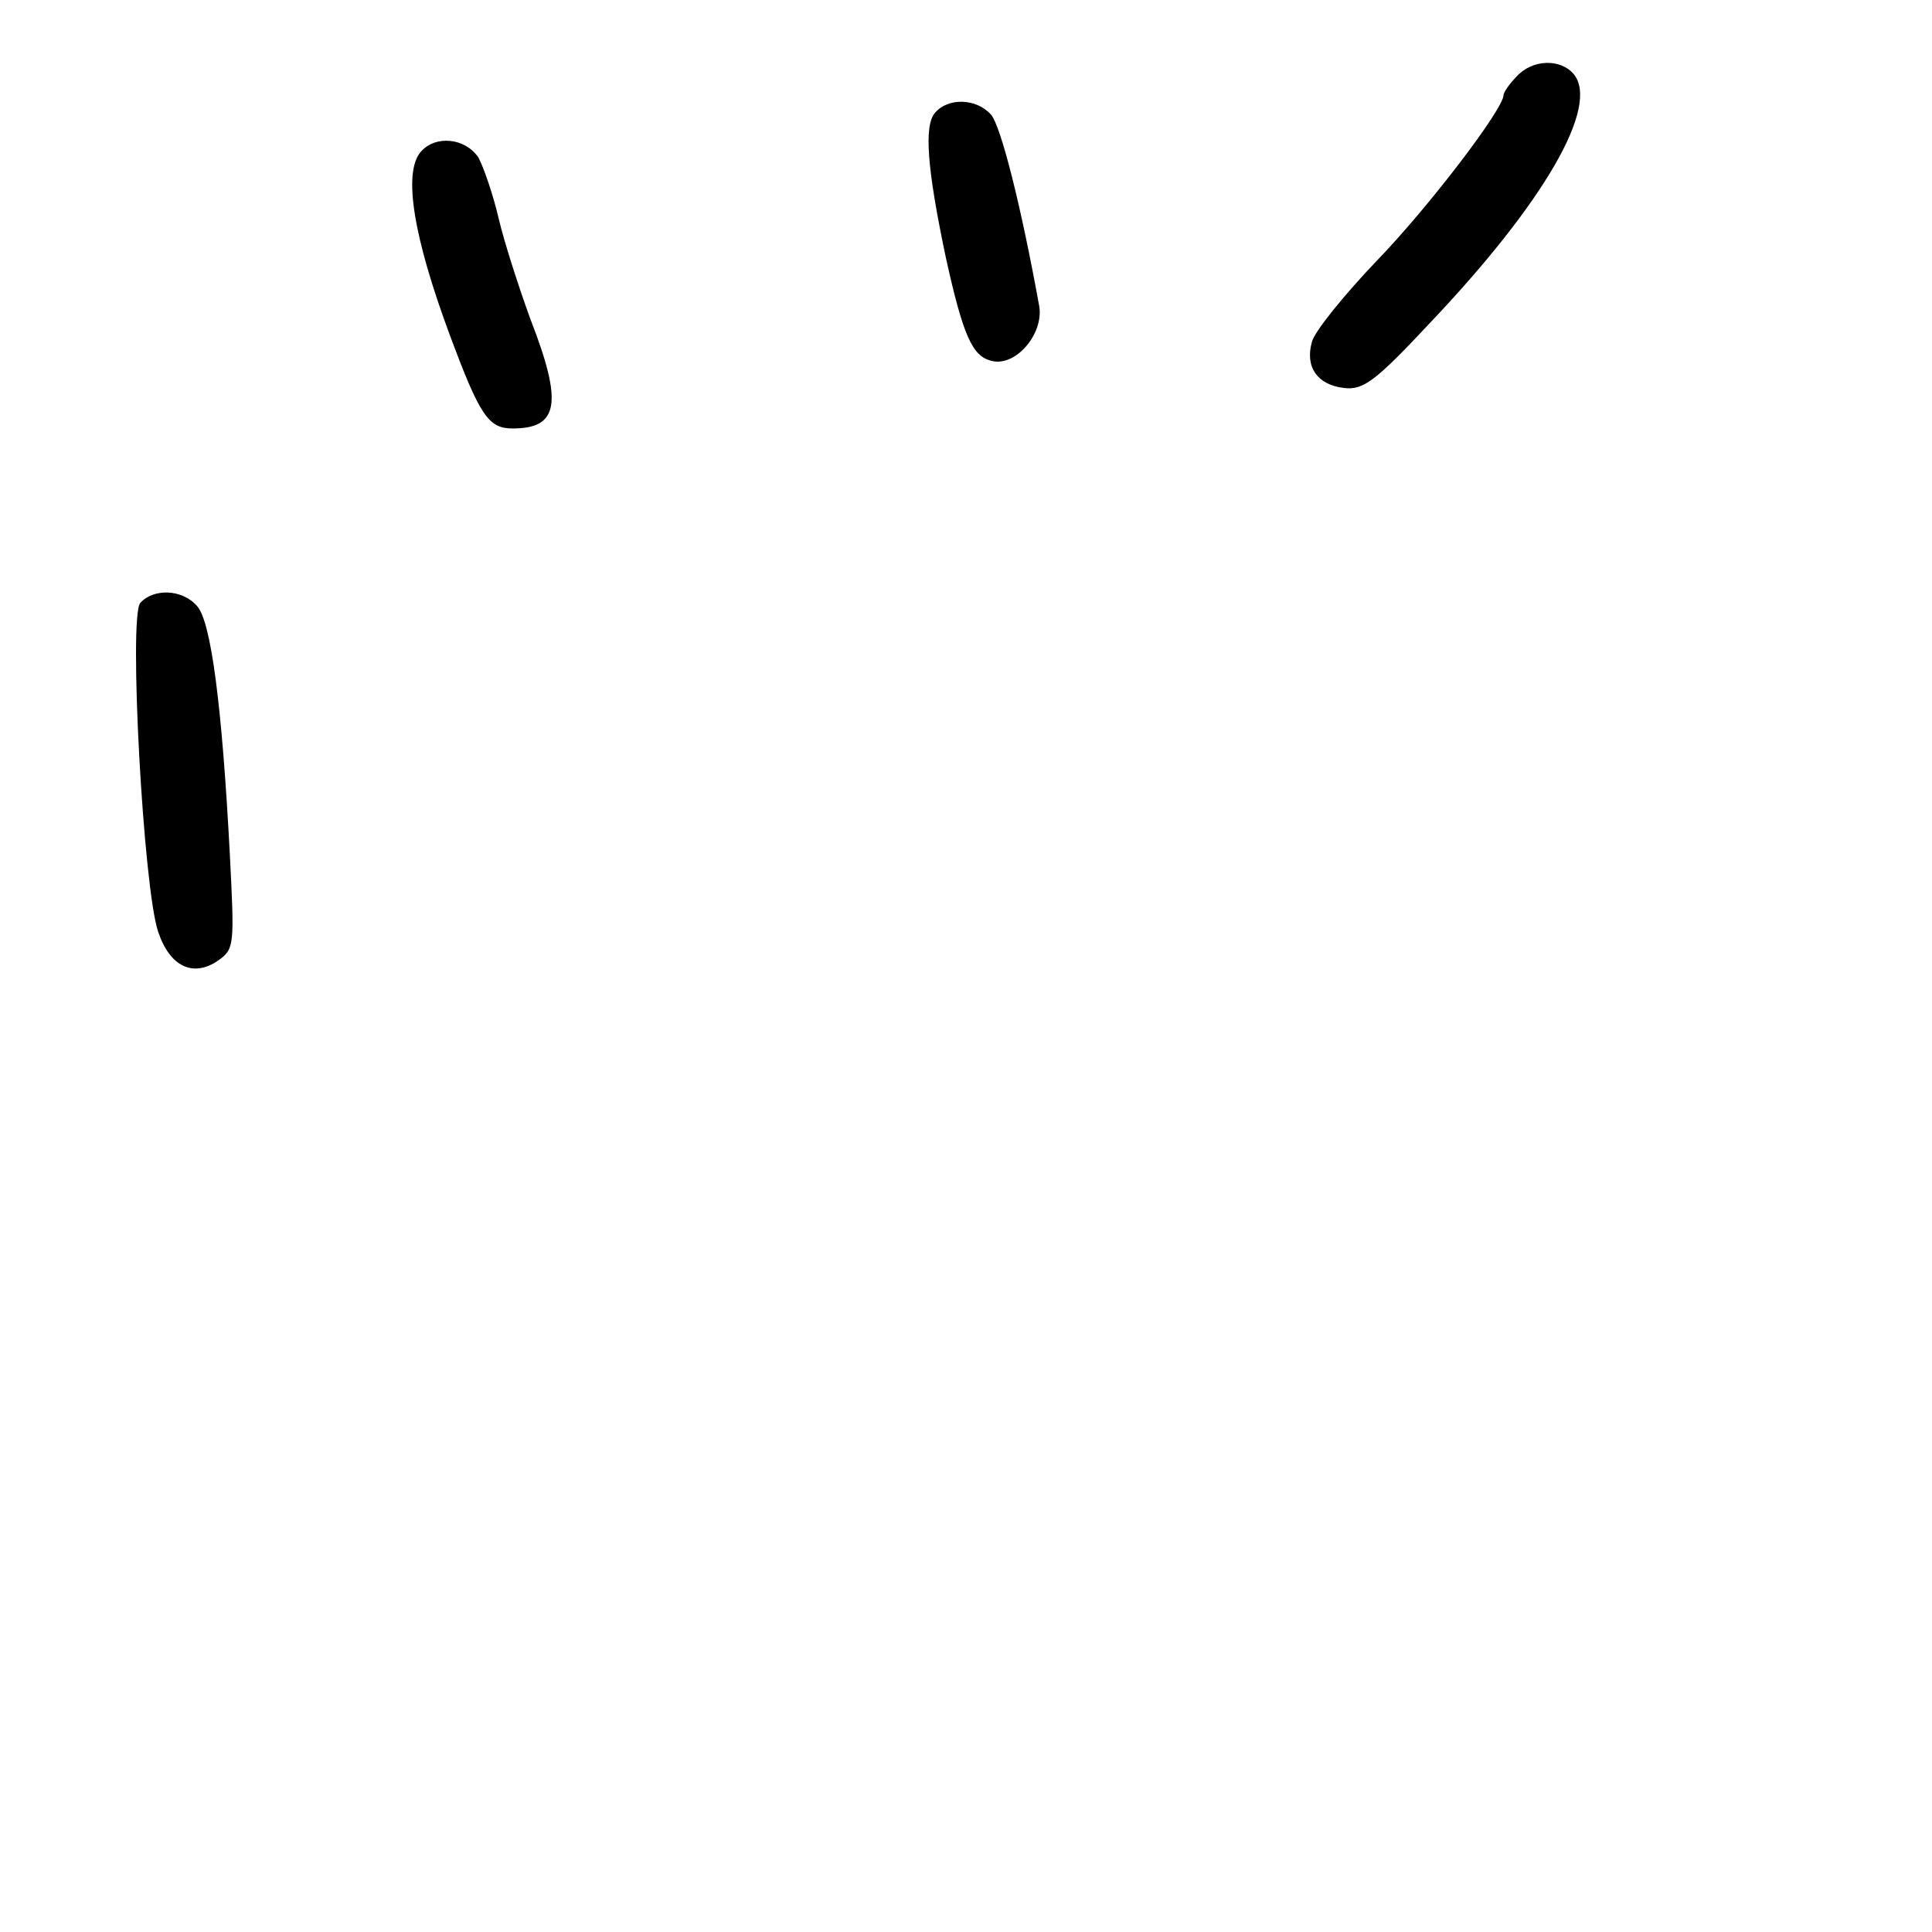 <?xml version="1.0" standalone="no"?>
<!DOCTYPE svg PUBLIC "-//W3C//DTD SVG 20010904//EN"
 "http://www.w3.org/TR/2001/REC-SVG-20010904/DTD/svg10.dtd">
<svg version="1.0" xmlns="http://www.w3.org/2000/svg"
 width="248pt" height="248pt" viewBox="0 0 248 248"
 preserveAspectRatio="xMidYMid meet">
<g transform="translate(0,248) scale(0.1,-0.1)"
fill="#000000" stroke="none">
<path d="M1947 2382 c-10 -10 -17 -21 -17 -24 0 -18 -97 -145 -163 -213 -42
-44 -80 -91 -83 -104 -9 -32 7 -55 41 -59 25 -3 40 8 112 85 145 153 217 277
183 318 -17 20 -53 19 -73 -3z"/>
<path d="M1200 2335 c-14 -17 -10 -71 14 -185 22 -100 34 -127 58 -133 31 -9
68 34 62 70 -23 127 -49 231 -62 246 -19 21 -55 22 -72 2z"/>
<path d="M540 2285 c-23 -27 -9 -110 37 -234 39 -105 50 -121 81 -121 59 0 65
32 23 140 -15 41 -34 100 -41 130 -7 30 -19 65 -26 78 -17 25 -55 29 -74 7z"/>
<path d="M180 1706 c-15 -18 4 -366 23 -422 15 -45 45 -59 77 -37 21 15 21 19
15 137 -10 190 -24 298 -42 318 -19 22 -56 23 -73 4z"/>
</g>
</svg>
